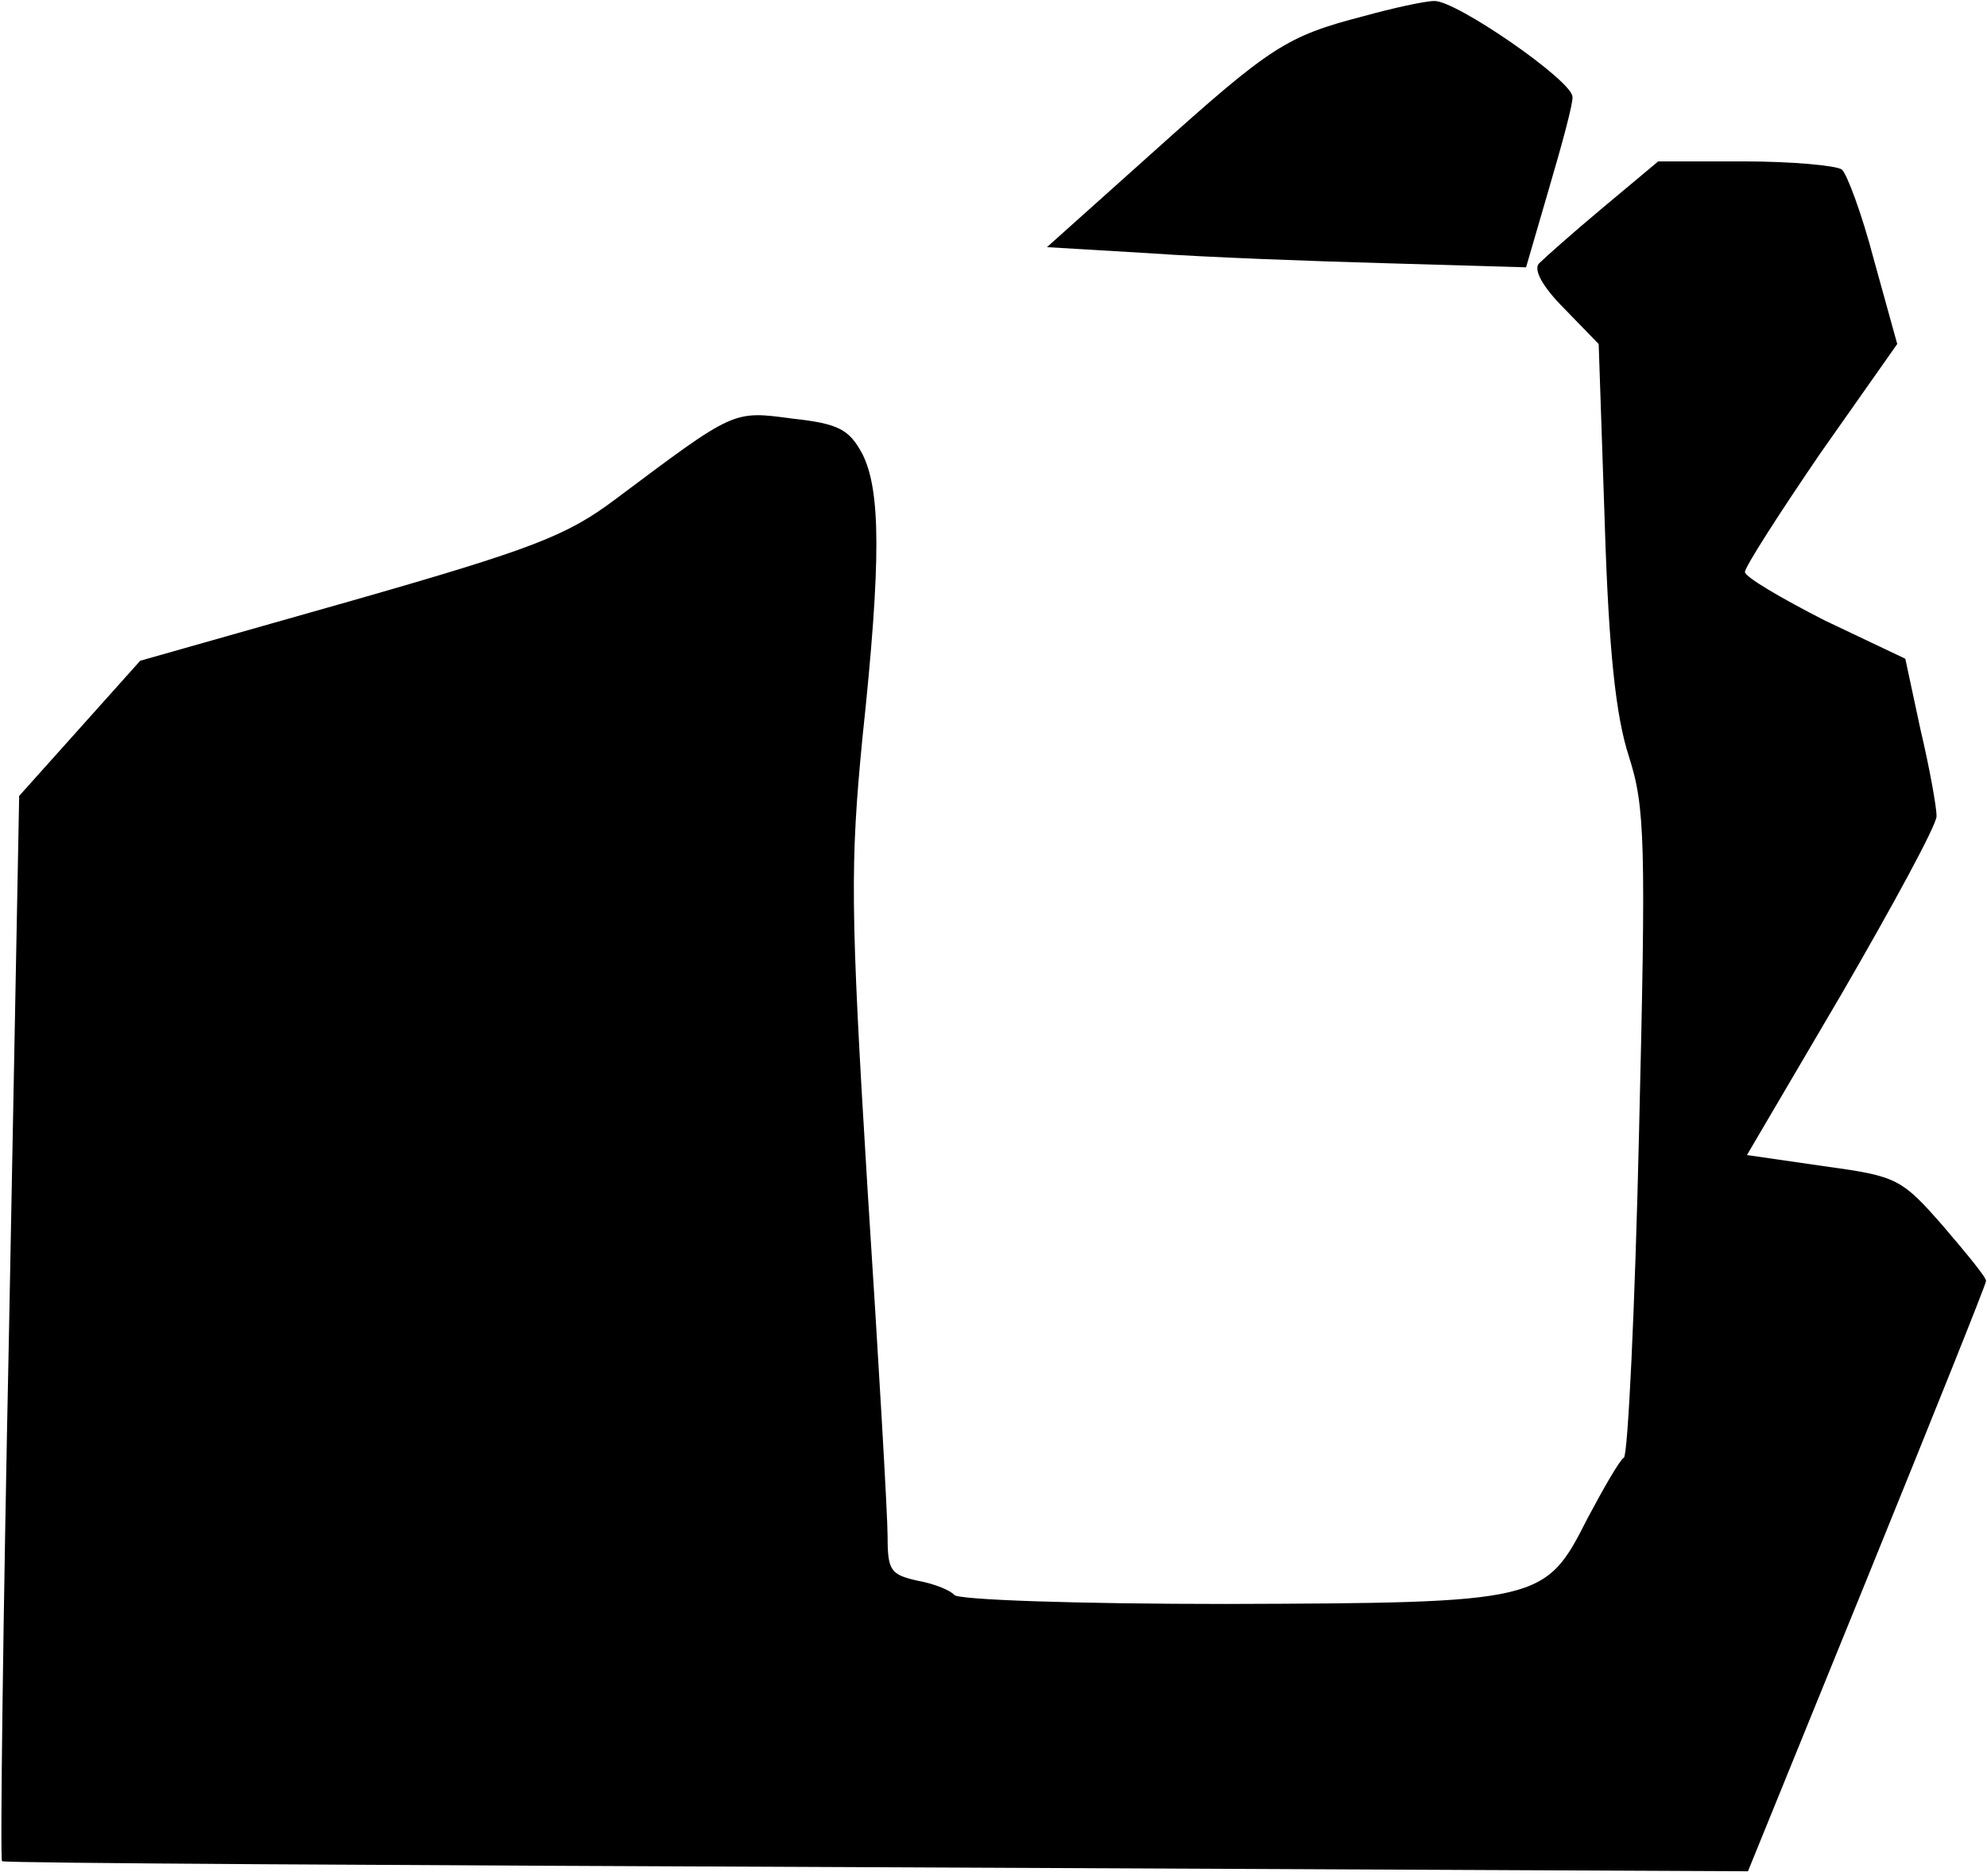 <?xml version="1.0" standalone="no"?>
<!DOCTYPE svg PUBLIC "-//W3C//DTD SVG 20010904//EN"
 "http://www.w3.org/TR/2001/REC-SVG-20010904/DTD/svg10.dtd">
<svg version="1.0" xmlns="http://www.w3.org/2000/svg"
 width="197pt" height="186pt" viewBox="0 0 197 186"
 preserveAspectRatio="xMidYMid meet">
<g transform="translate(0,186) scale(0.1,-0.1)"
fill="#000000" stroke="none">
<path fill="#000000" stroke="none" d="M1352 1844 c-77 -20 -92 -30 -209 -135
l-105 -94 101 -6 c56 -4 163 -8 237 -10 l137 -4 23 79 c13 44 24 85 23 90 0
16 -116 96 -137 95 -9 0 -41 -7 -70 -15z"/>
<path fill="#000000" stroke="none" d="M1589 1654 c-30 -25 -58 -50 -63 -55
-6 -6 3 -23 25 -45 l34 -35 6 -177 c4 -128 11 -192 24 -232 16 -50 17 -84 10
-373 -4 -174 -11 -319 -15 -322 -4 -2 -20 -30 -36 -60 -42 -83 -45 -84 -359
-85 -145 0 -266 4 -269 9 -3 4 -19 11 -36 14 -27 6 -30 10 -30 44 0 21 -9 176
-20 346 -17 277 -17 321 -5 445 19 178 18 246 0 282 -13 24 -23 30 -69 35 -60
8 -57 9 -176 -80 -48 -36 -81 -49 -263 -101 l-208 -59 -60 -67 -60 -67 -10
-527 c-6 -289 -9 -528 -7 -529 2 -2 392 -4 867 -6 l864 -4 118 290 c65 160
118 292 118 295 1 3 -19 27 -42 54 -42 48 -46 50 -119 60 l-76 11 94 160 c51
88 94 167 94 176 0 9 -7 48 -16 86 l-15 70 -80 38 c-43 22 -79 43 -79 48 0 5
34 58 75 118 l76 108 -23 83 c-12 46 -27 86 -32 90 -6 4 -50 8 -97 8 l-85 0
-55 -46z"/>
</g>
</svg>
